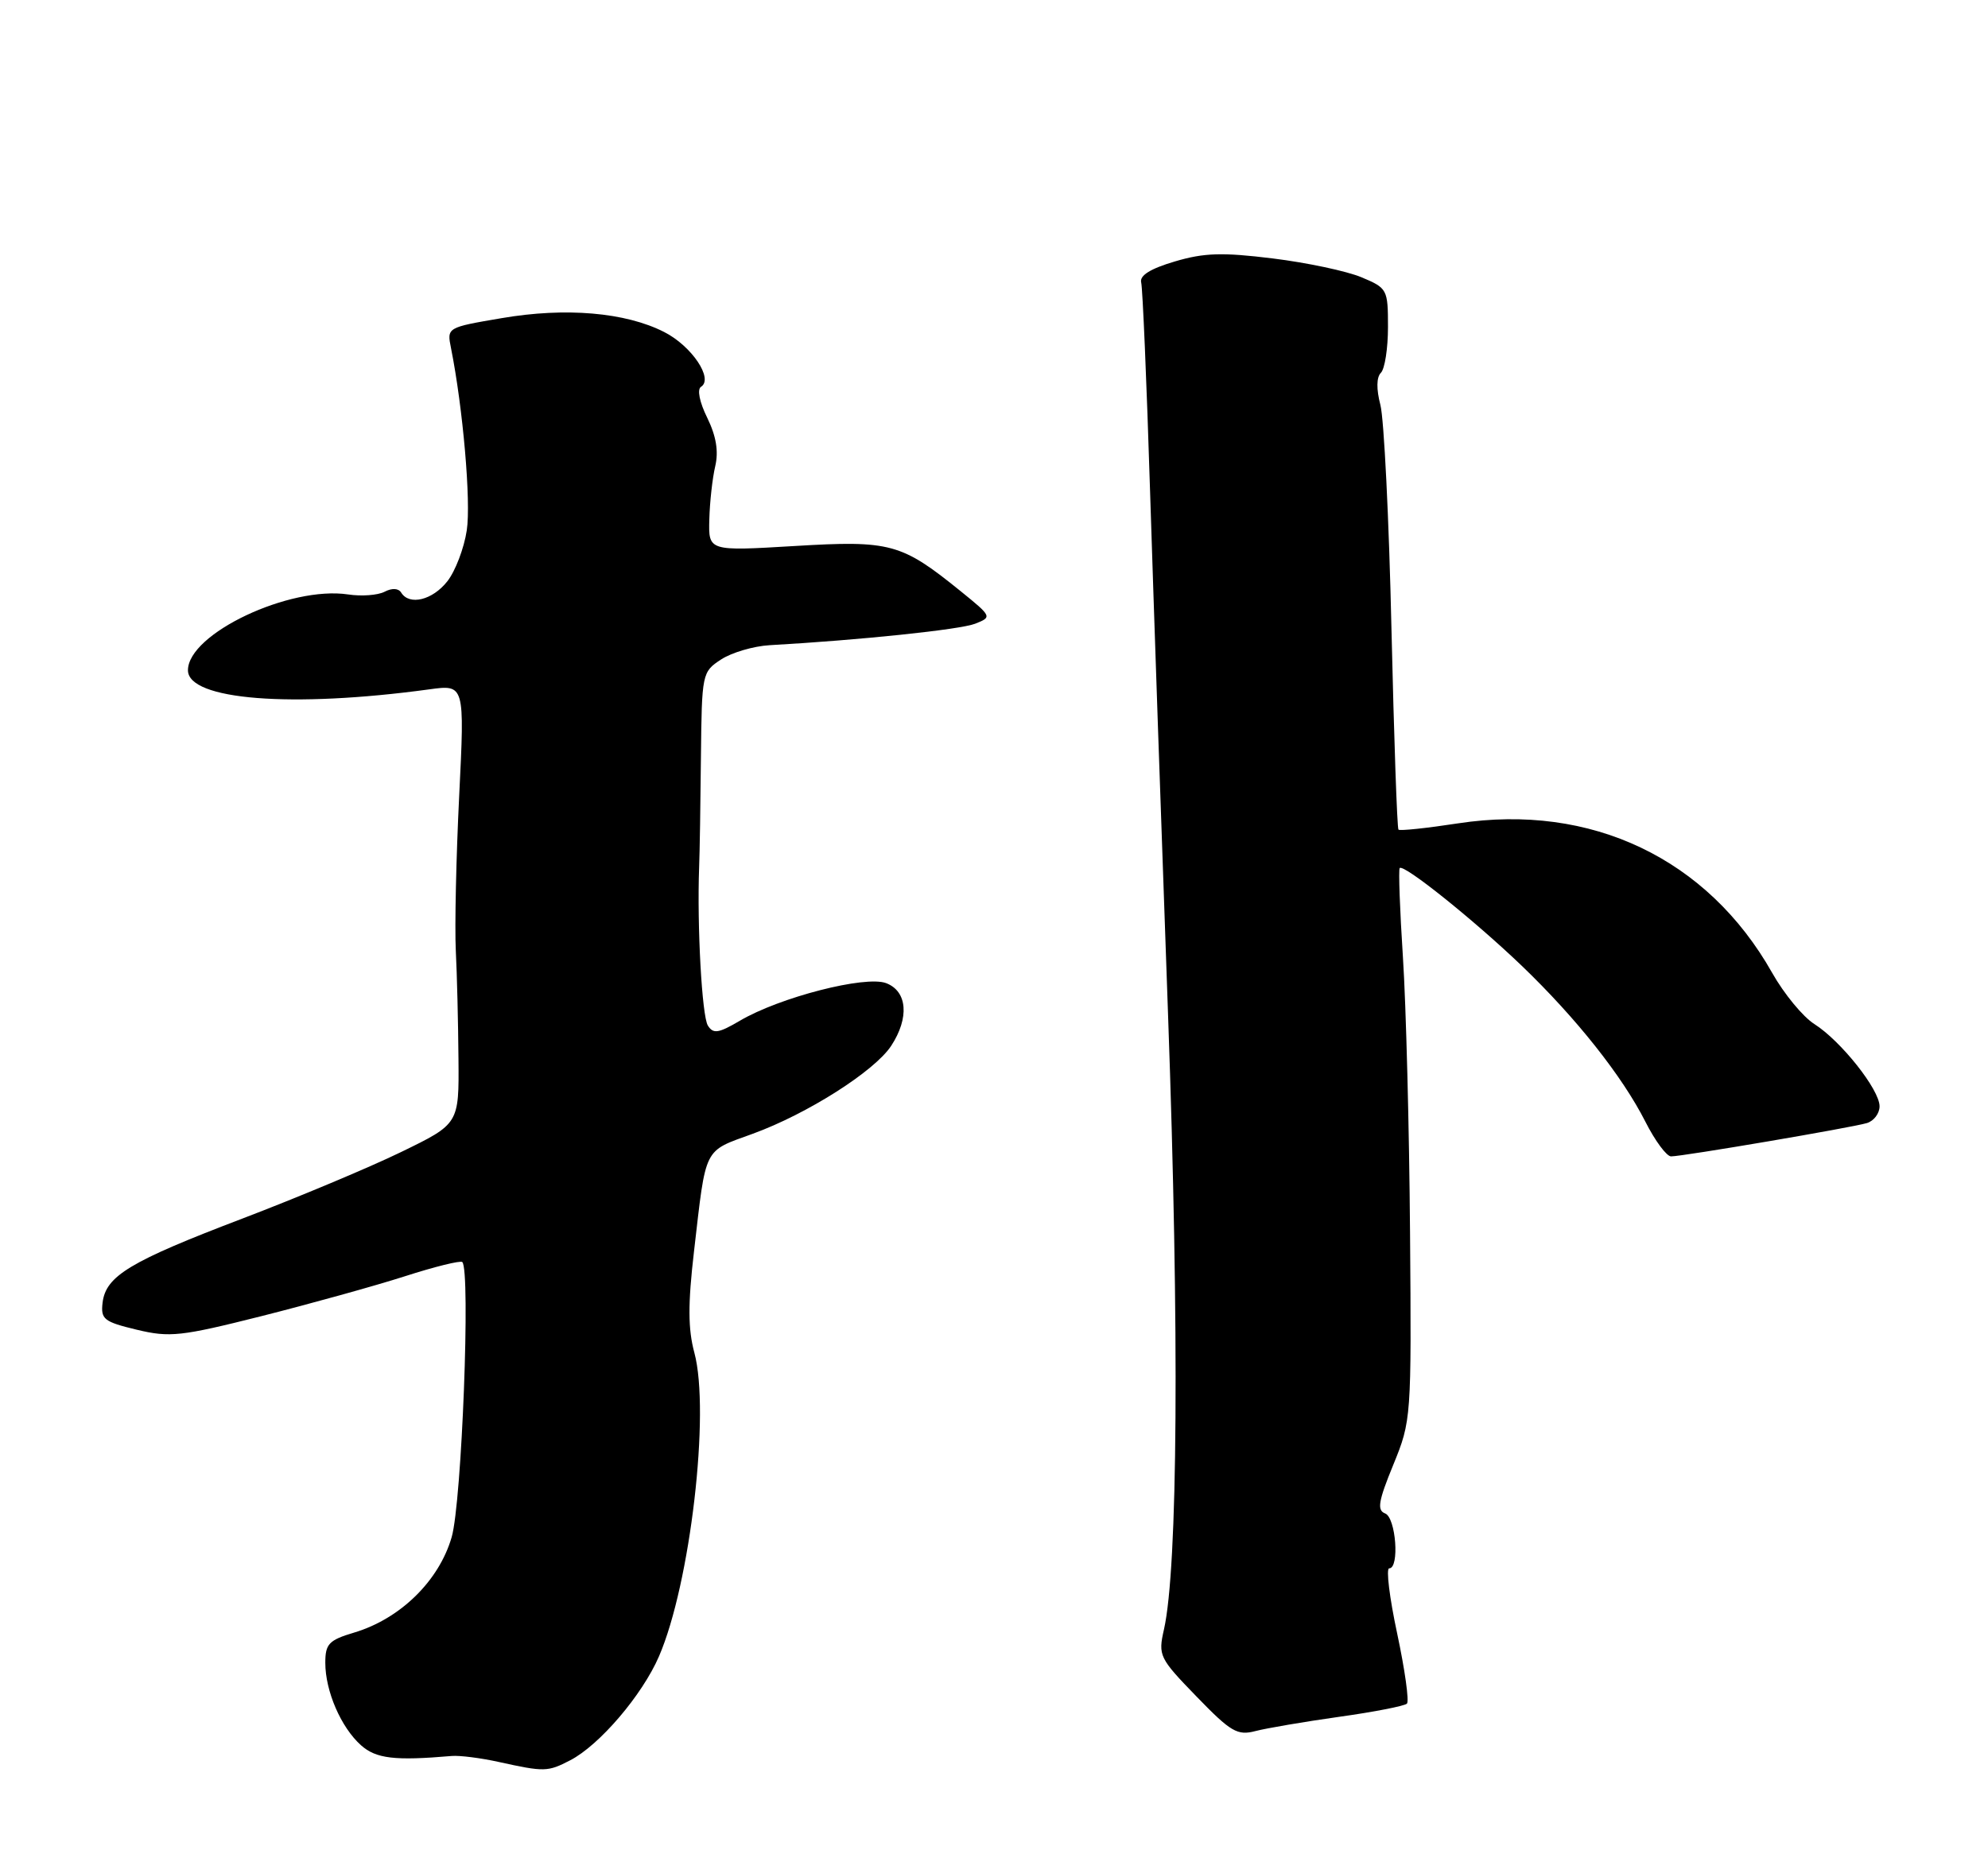 <?xml version="1.0" encoding="UTF-8" standalone="no"?>
<!DOCTYPE svg PUBLIC "-//W3C//DTD SVG 1.1//EN" "http://www.w3.org/Graphics/SVG/1.1/DTD/svg11.dtd" >
<svg xmlns="http://www.w3.org/2000/svg" xmlns:xlink="http://www.w3.org/1999/xlink" version="1.1" viewBox="0 0 275 256">
 <g >
 <path fill="currentColor"
d=" M 78.87 243.56 C 82.92 241.47 88.84 234.54 91.16 229.17 C 95.49 219.15 98.26 195.37 96.05 187.16 C 95.17 183.90 95.15 180.45 96.00 173.16 C 97.70 158.48 97.24 159.38 104.13 156.87 C 111.68 154.12 120.98 148.21 123.28 144.70 C 125.81 140.83 125.52 137.15 122.58 136.03 C 119.70 134.94 107.83 137.99 102.33 141.24 C 99.39 142.97 98.66 143.08 97.92 141.90 C 97.10 140.60 96.41 128.11 96.71 120.00 C 96.79 118.08 96.90 111.21 96.96 104.75 C 97.08 93.17 97.12 92.97 99.74 91.25 C 101.21 90.29 104.23 89.40 106.46 89.27 C 118.89 88.57 132.81 87.12 134.89 86.30 C 137.25 85.37 137.23 85.32 132.89 81.80 C 124.68 75.16 123.20 74.75 109.89 75.55 C 98.00 76.26 98.00 76.26 98.12 71.88 C 98.18 69.47 98.55 66.15 98.94 64.50 C 99.42 62.44 99.07 60.34 97.83 57.80 C 96.76 55.63 96.41 53.87 96.97 53.52 C 98.74 52.42 95.69 47.88 91.88 45.94 C 86.53 43.21 78.25 42.50 69.39 44.02 C 61.81 45.31 61.81 45.31 62.39 48.18 C 64.04 56.45 65.17 69.41 64.57 73.37 C 64.20 75.84 62.99 79.02 61.88 80.43 C 59.83 83.04 56.63 83.82 55.50 82.00 C 55.12 81.38 54.22 81.34 53.19 81.88 C 52.26 82.36 50.00 82.53 48.17 82.25 C 40.07 81.03 26.00 87.68 26.00 92.74 C 26.00 96.85 40.35 97.98 59.39 95.38 C 64.28 94.71 64.28 94.71 63.52 110.10 C 63.10 118.57 62.89 128.20 63.05 131.50 C 63.22 134.80 63.38 141.55 63.42 146.50 C 63.50 155.50 63.50 155.50 55.50 159.39 C 51.10 161.53 41.22 165.67 33.54 168.60 C 17.97 174.53 14.64 176.54 14.19 180.24 C 13.92 182.53 14.37 182.89 18.91 183.98 C 23.49 185.08 25.02 184.91 36.22 182.09 C 42.97 180.38 51.88 177.91 56.00 176.59 C 60.12 175.26 63.70 174.38 63.95 174.62 C 65.11 175.77 63.88 207.84 62.48 212.68 C 60.73 218.73 55.38 223.97 49.01 225.88 C 45.49 226.93 45.00 227.45 45.00 230.07 C 45.00 233.99 47.17 239.01 49.94 241.48 C 52.03 243.34 54.60 243.64 62.50 242.96 C 63.60 242.87 66.53 243.24 69.00 243.79 C 75.32 245.18 75.76 245.17 78.87 243.56 Z  M 185.26 237.54 C 190.08 236.87 194.29 236.04 194.62 235.72 C 194.95 235.39 194.34 231.04 193.28 226.06 C 192.21 221.08 191.71 217.00 192.17 217.00 C 193.62 217.00 193.10 209.97 191.60 209.40 C 190.46 208.96 190.67 207.70 192.73 202.68 C 195.23 196.56 195.25 196.24 195.05 170.50 C 194.94 156.20 194.50 139.10 194.07 132.50 C 193.64 125.90 193.44 120.32 193.62 120.11 C 194.15 119.48 203.96 127.35 210.56 133.68 C 218.08 140.91 224.41 148.90 227.60 155.19 C 228.94 157.84 230.54 160.00 231.16 160.00 C 232.77 160.00 256.16 156.02 258.25 155.39 C 259.21 155.10 260.00 154.06 260.00 153.07 C 260.00 150.76 254.66 144.03 250.98 141.69 C 249.41 140.70 246.78 137.51 245.14 134.60 C 236.21 118.78 220.10 111.11 201.70 113.92 C 197.35 114.59 193.64 114.98 193.45 114.79 C 193.26 114.60 192.83 102.08 192.48 86.97 C 192.14 71.86 191.45 57.94 190.95 56.03 C 190.38 53.84 190.40 52.20 191.02 51.58 C 191.56 51.04 192.00 48.19 192.00 45.25 C 192.00 40.03 191.91 39.86 188.32 38.36 C 186.30 37.51 180.78 36.34 176.07 35.76 C 169.09 34.90 166.57 34.97 162.50 36.18 C 159.12 37.18 157.62 38.12 157.86 39.08 C 158.06 39.86 158.62 52.88 159.09 68.00 C 159.57 83.12 160.69 115.75 161.58 140.50 C 163.15 184.20 162.93 216.95 161.01 225.46 C 160.19 229.07 160.36 229.42 165.51 234.73 C 170.27 239.65 171.17 240.17 173.68 239.51 C 175.23 239.11 180.44 238.22 185.26 237.54 Z "/>
</g>
</svg>
